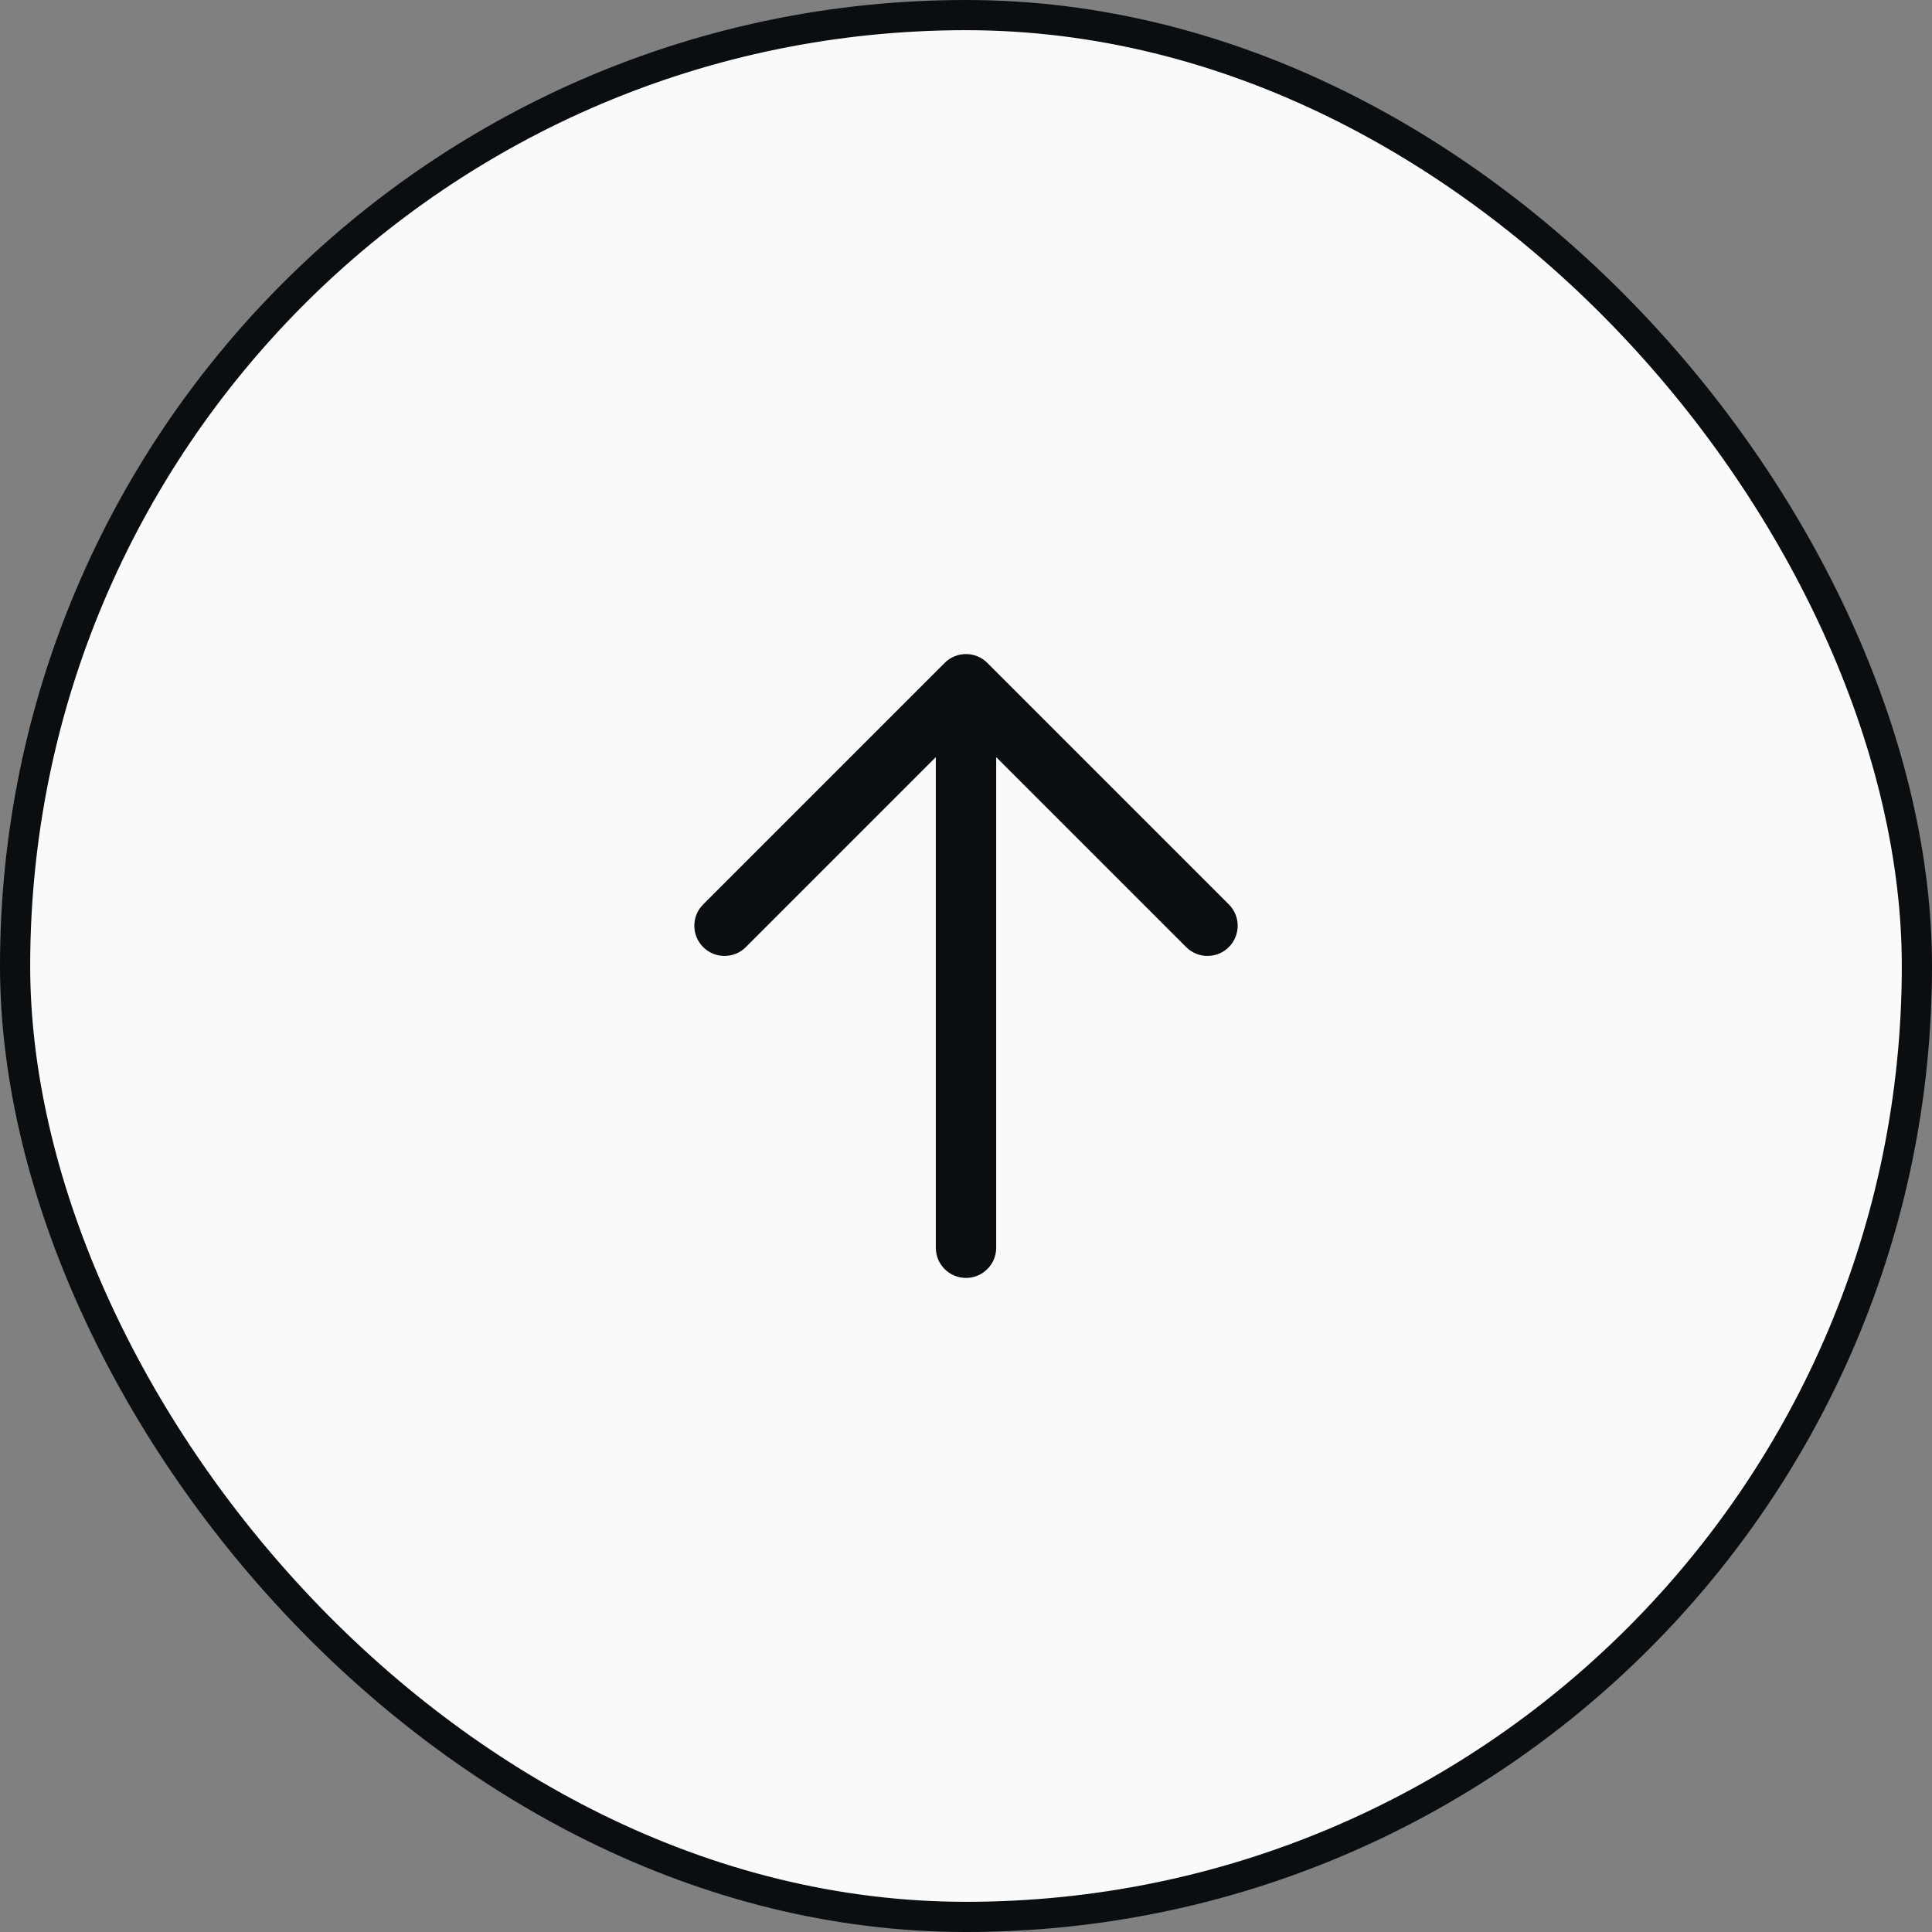 <svg width="64" height="64" viewBox="0 0 64 64" fill="none" xmlns="http://www.w3.org/2000/svg">
<rect x="0" y="0" width="64" height="64" fill="#808080" stroke="none"/>
<rect x="0.5" y="0.5" width="63" height="63" rx="31.5" fill="#FAFAFA"/>
<path d="M31 41.333C31 41.886 31.448 42.333 32 42.333C32.552 42.333 33 41.886 33 41.333H31ZM32 22.667L32.707 21.96C32.317 21.569 31.683 21.569 31.293 21.96L32 22.667ZM23.293 29.96C22.902 30.35 22.902 30.983 23.293 31.374C23.683 31.764 24.317 31.764 24.707 31.374L23.293 29.96ZM39.293 31.374C39.683 31.764 40.317 31.764 40.707 31.374C41.098 30.983 41.098 30.35 40.707 29.96L39.293 31.374ZM33 41.333L33 22.667L31 22.667L31 41.333H33ZM24.707 31.374L32.707 23.374L31.293 21.96L23.293 29.96L24.707 31.374ZM31.293 23.374L39.293 31.374L40.707 29.96L32.707 21.96L31.293 23.374Z" fill="#0B0E11"/>
<rect x="0.5" y="0.5" width="63" height="63" rx="31.5" stroke="#0B0E11"/>
</svg>
